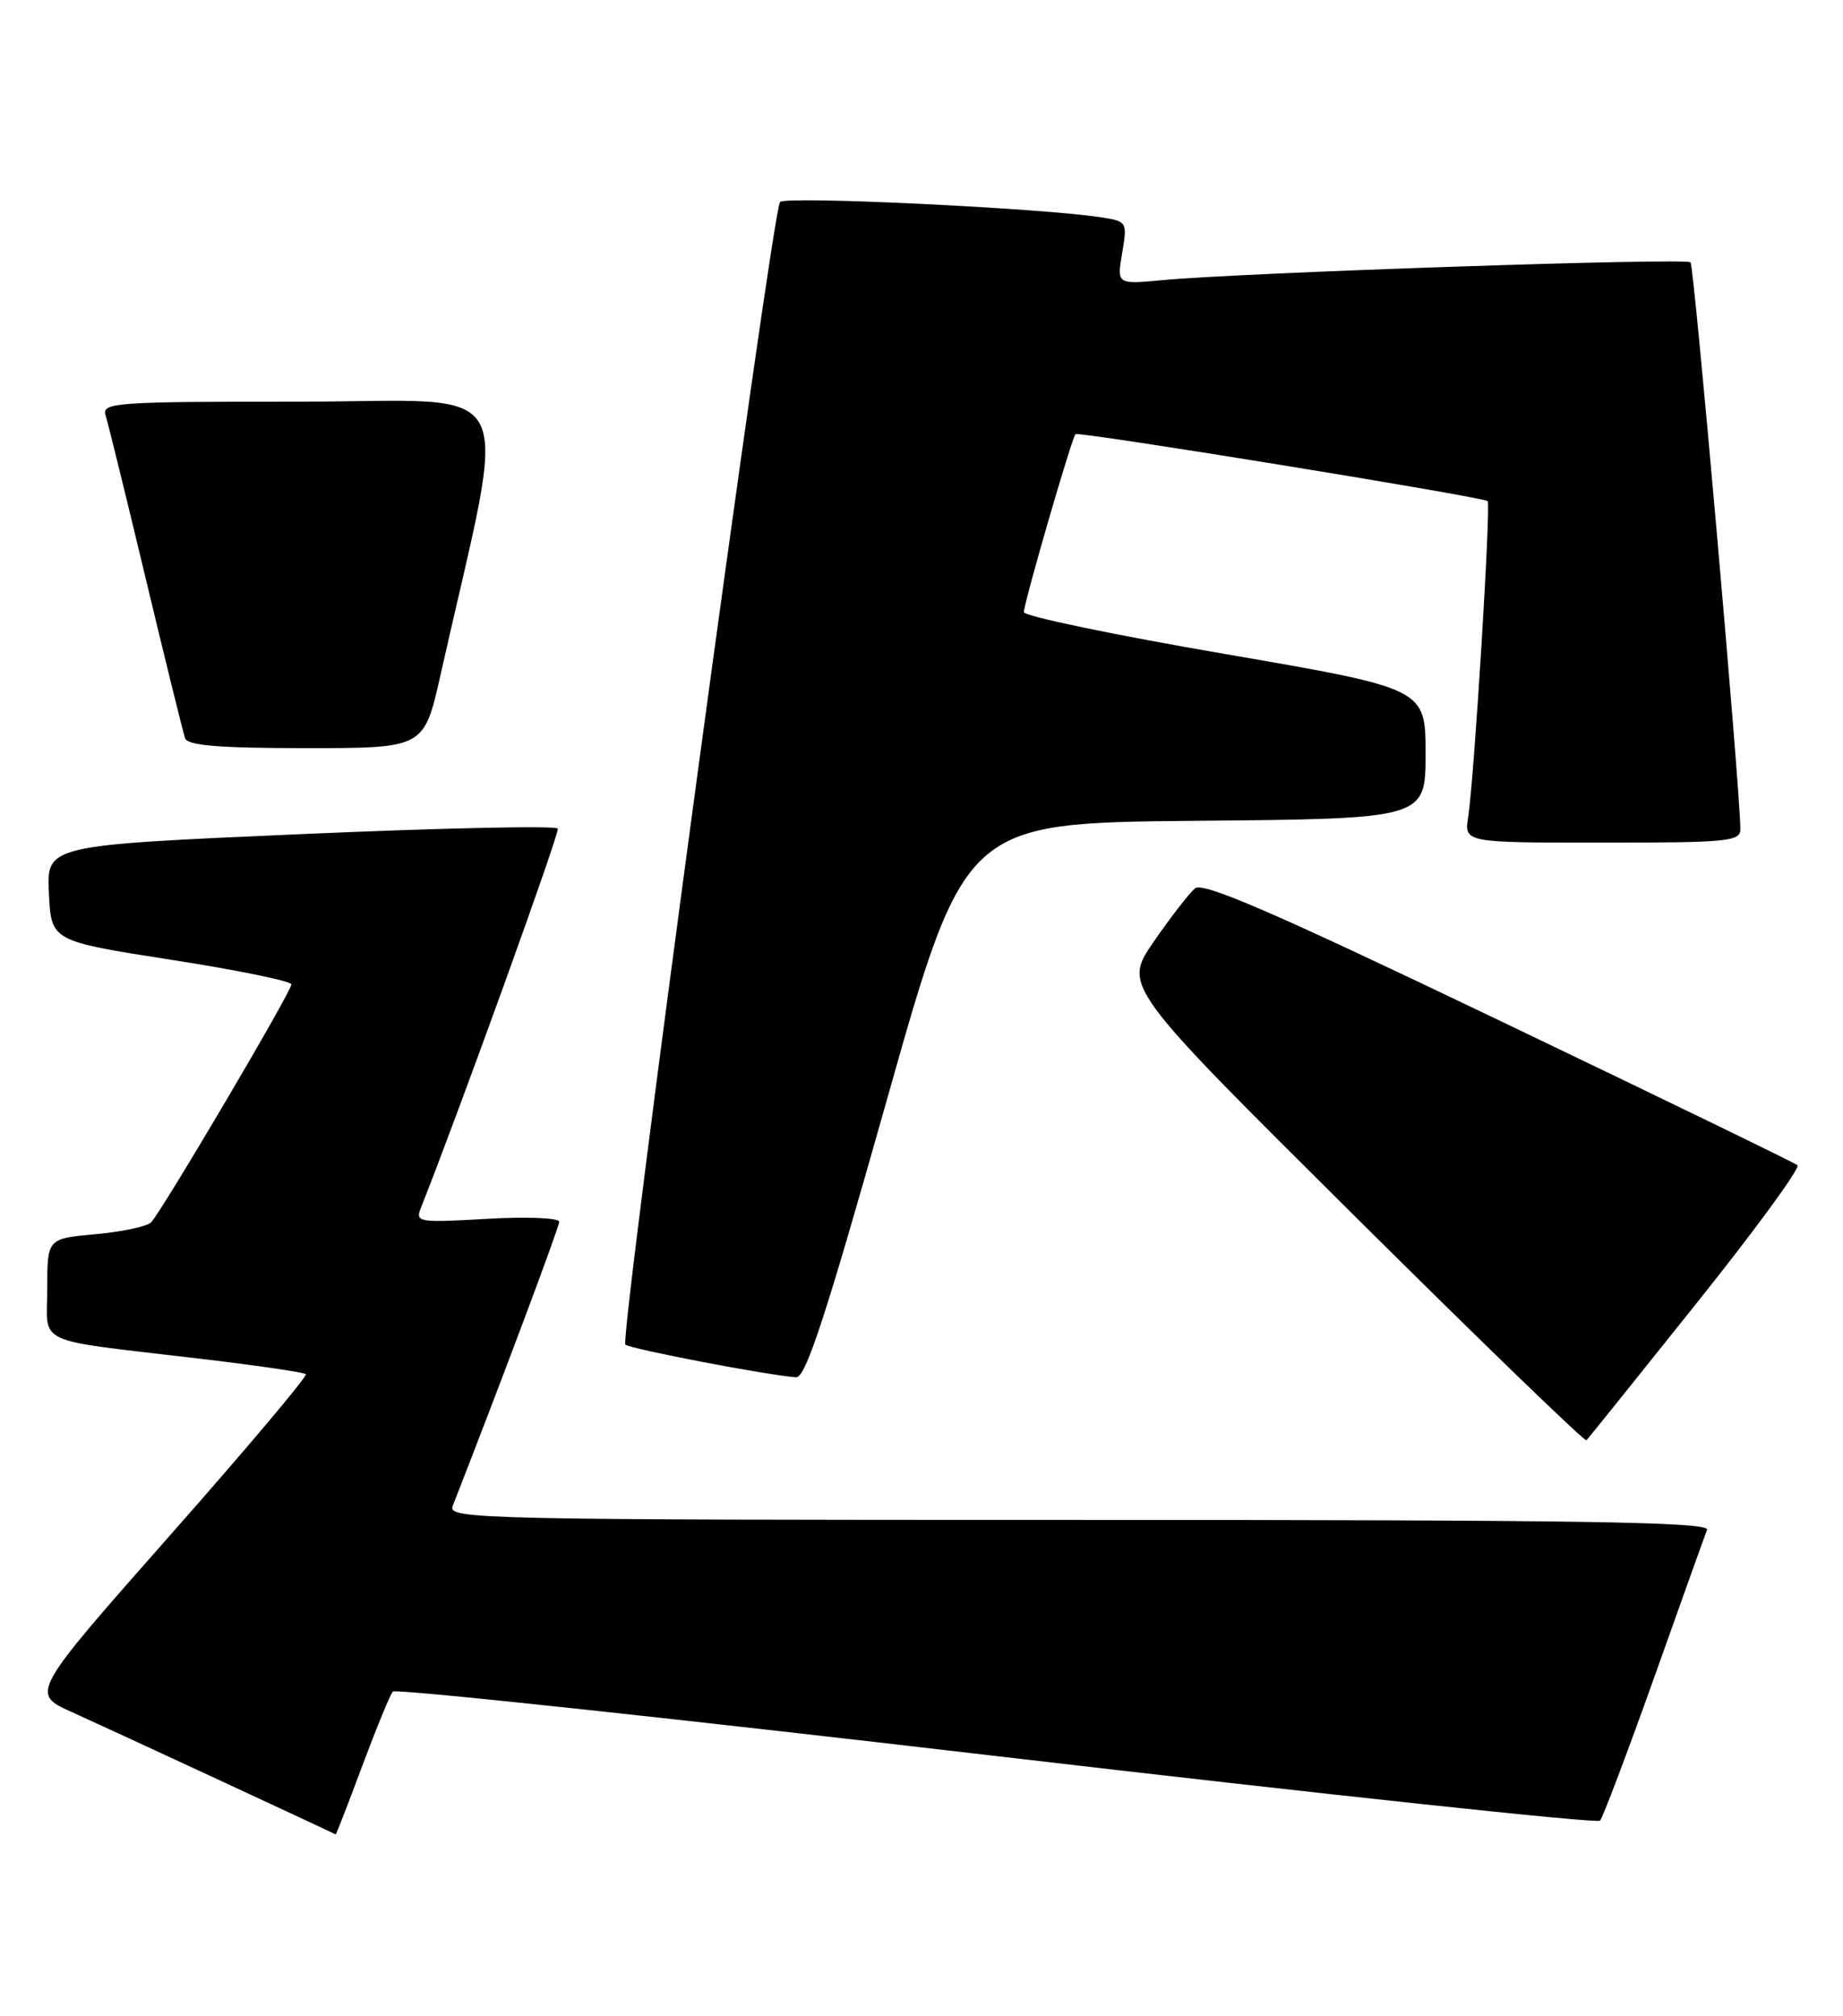 <?xml version="1.0" encoding="UTF-8" standalone="no"?>
<!DOCTYPE svg PUBLIC "-//W3C//DTD SVG 1.1//EN" "http://www.w3.org/Graphics/SVG/1.1/DTD/svg11.dtd" >
<svg xmlns="http://www.w3.org/2000/svg" xmlns:xlink="http://www.w3.org/1999/xlink" version="1.1" viewBox="0 0 234 256">
 <g >
 <path fill="currentColor"
d=" M 45.99 224.25 C 47.79 219.44 49.53 215.18 49.88 214.80 C 50.23 214.41 84.71 218.10 126.50 222.99 C 168.30 227.88 202.79 231.58 203.15 231.19 C 203.50 230.81 206.60 222.62 210.03 213.00 C 213.45 203.38 216.47 194.94 216.74 194.25 C 217.12 193.26 200.76 193.00 137.00 193.00 C 61.01 193.00 56.82 192.91 57.47 191.25 C 63.61 175.55 71.00 155.83 71.00 155.14 C 71.00 154.65 66.91 154.48 61.84 154.77 C 53.13 155.27 52.71 155.20 53.43 153.40 C 58.25 141.26 71.07 105.77 70.82 105.22 C 70.65 104.82 55.97 105.14 38.21 105.92 C 5.91 107.33 5.91 107.33 6.21 113.42 C 6.50 119.50 6.50 119.50 21.75 121.88 C 30.14 123.18 37.00 124.59 37.00 125.00 C 37.00 125.92 20.49 153.91 19.18 155.22 C 18.66 155.74 15.48 156.42 12.12 156.72 C 6.00 157.28 6.00 157.28 6.00 163.59 C 6.00 170.94 3.91 169.99 25.45 172.54 C 32.58 173.38 38.60 174.26 38.83 174.50 C 39.07 174.74 31.30 183.96 21.56 194.99 C 3.86 215.05 3.86 215.05 9.18 217.43 C 12.99 219.14 41.30 232.27 42.62 232.94 C 42.68 232.97 44.20 229.06 45.99 224.25 Z  M 215.38 165.52 C 222.84 156.19 228.62 148.29 228.22 147.96 C 227.83 147.64 210.75 139.35 190.28 129.54 C 161.65 115.82 152.75 111.96 151.72 112.81 C 150.99 113.43 148.63 116.47 146.49 119.57 C 142.60 125.22 142.60 125.22 171.83 154.25 C 187.90 170.22 201.22 183.11 201.43 182.89 C 201.64 182.68 207.92 174.86 215.38 165.52 Z  M 112.58 139.75 C 122.52 104.50 122.52 104.50 151.76 104.23 C 181.00 103.97 181.00 103.97 181.00 95.70 C 181.00 87.43 181.00 87.43 155.50 83.04 C 141.47 80.63 130.00 78.24 130.00 77.73 C 130.00 76.55 136.07 55.63 136.55 55.13 C 136.91 54.75 188.17 63.08 188.88 63.63 C 189.32 63.97 187.17 98.87 186.41 103.75 C 185.91 107.00 185.91 107.00 203.45 107.00 C 219.51 107.00 221.00 106.85 220.97 105.25 C 220.88 99.43 215.10 33.77 214.64 33.31 C 214.06 32.72 157.65 34.62 147.65 35.57 C 141.80 36.12 141.80 36.12 142.48 32.12 C 143.14 28.19 143.10 28.11 139.83 27.60 C 132.26 26.42 99.75 24.86 99.04 25.65 C 98.02 26.79 78.64 169.97 79.40 170.74 C 79.95 171.28 97.42 174.63 101.07 174.89 C 102.29 174.98 104.81 167.27 112.58 139.75 Z  M 55.92 85.75 C 64.60 47.13 66.56 51.00 38.29 51.00 C 14.53 51.00 12.90 51.11 13.41 52.75 C 13.71 53.71 16.01 63.05 18.51 73.50 C 21.01 83.95 23.26 93.06 23.50 93.75 C 23.82 94.67 27.83 95.00 38.89 95.00 C 53.84 95.00 53.84 95.00 55.92 85.75 Z "/>
</g>
</svg>